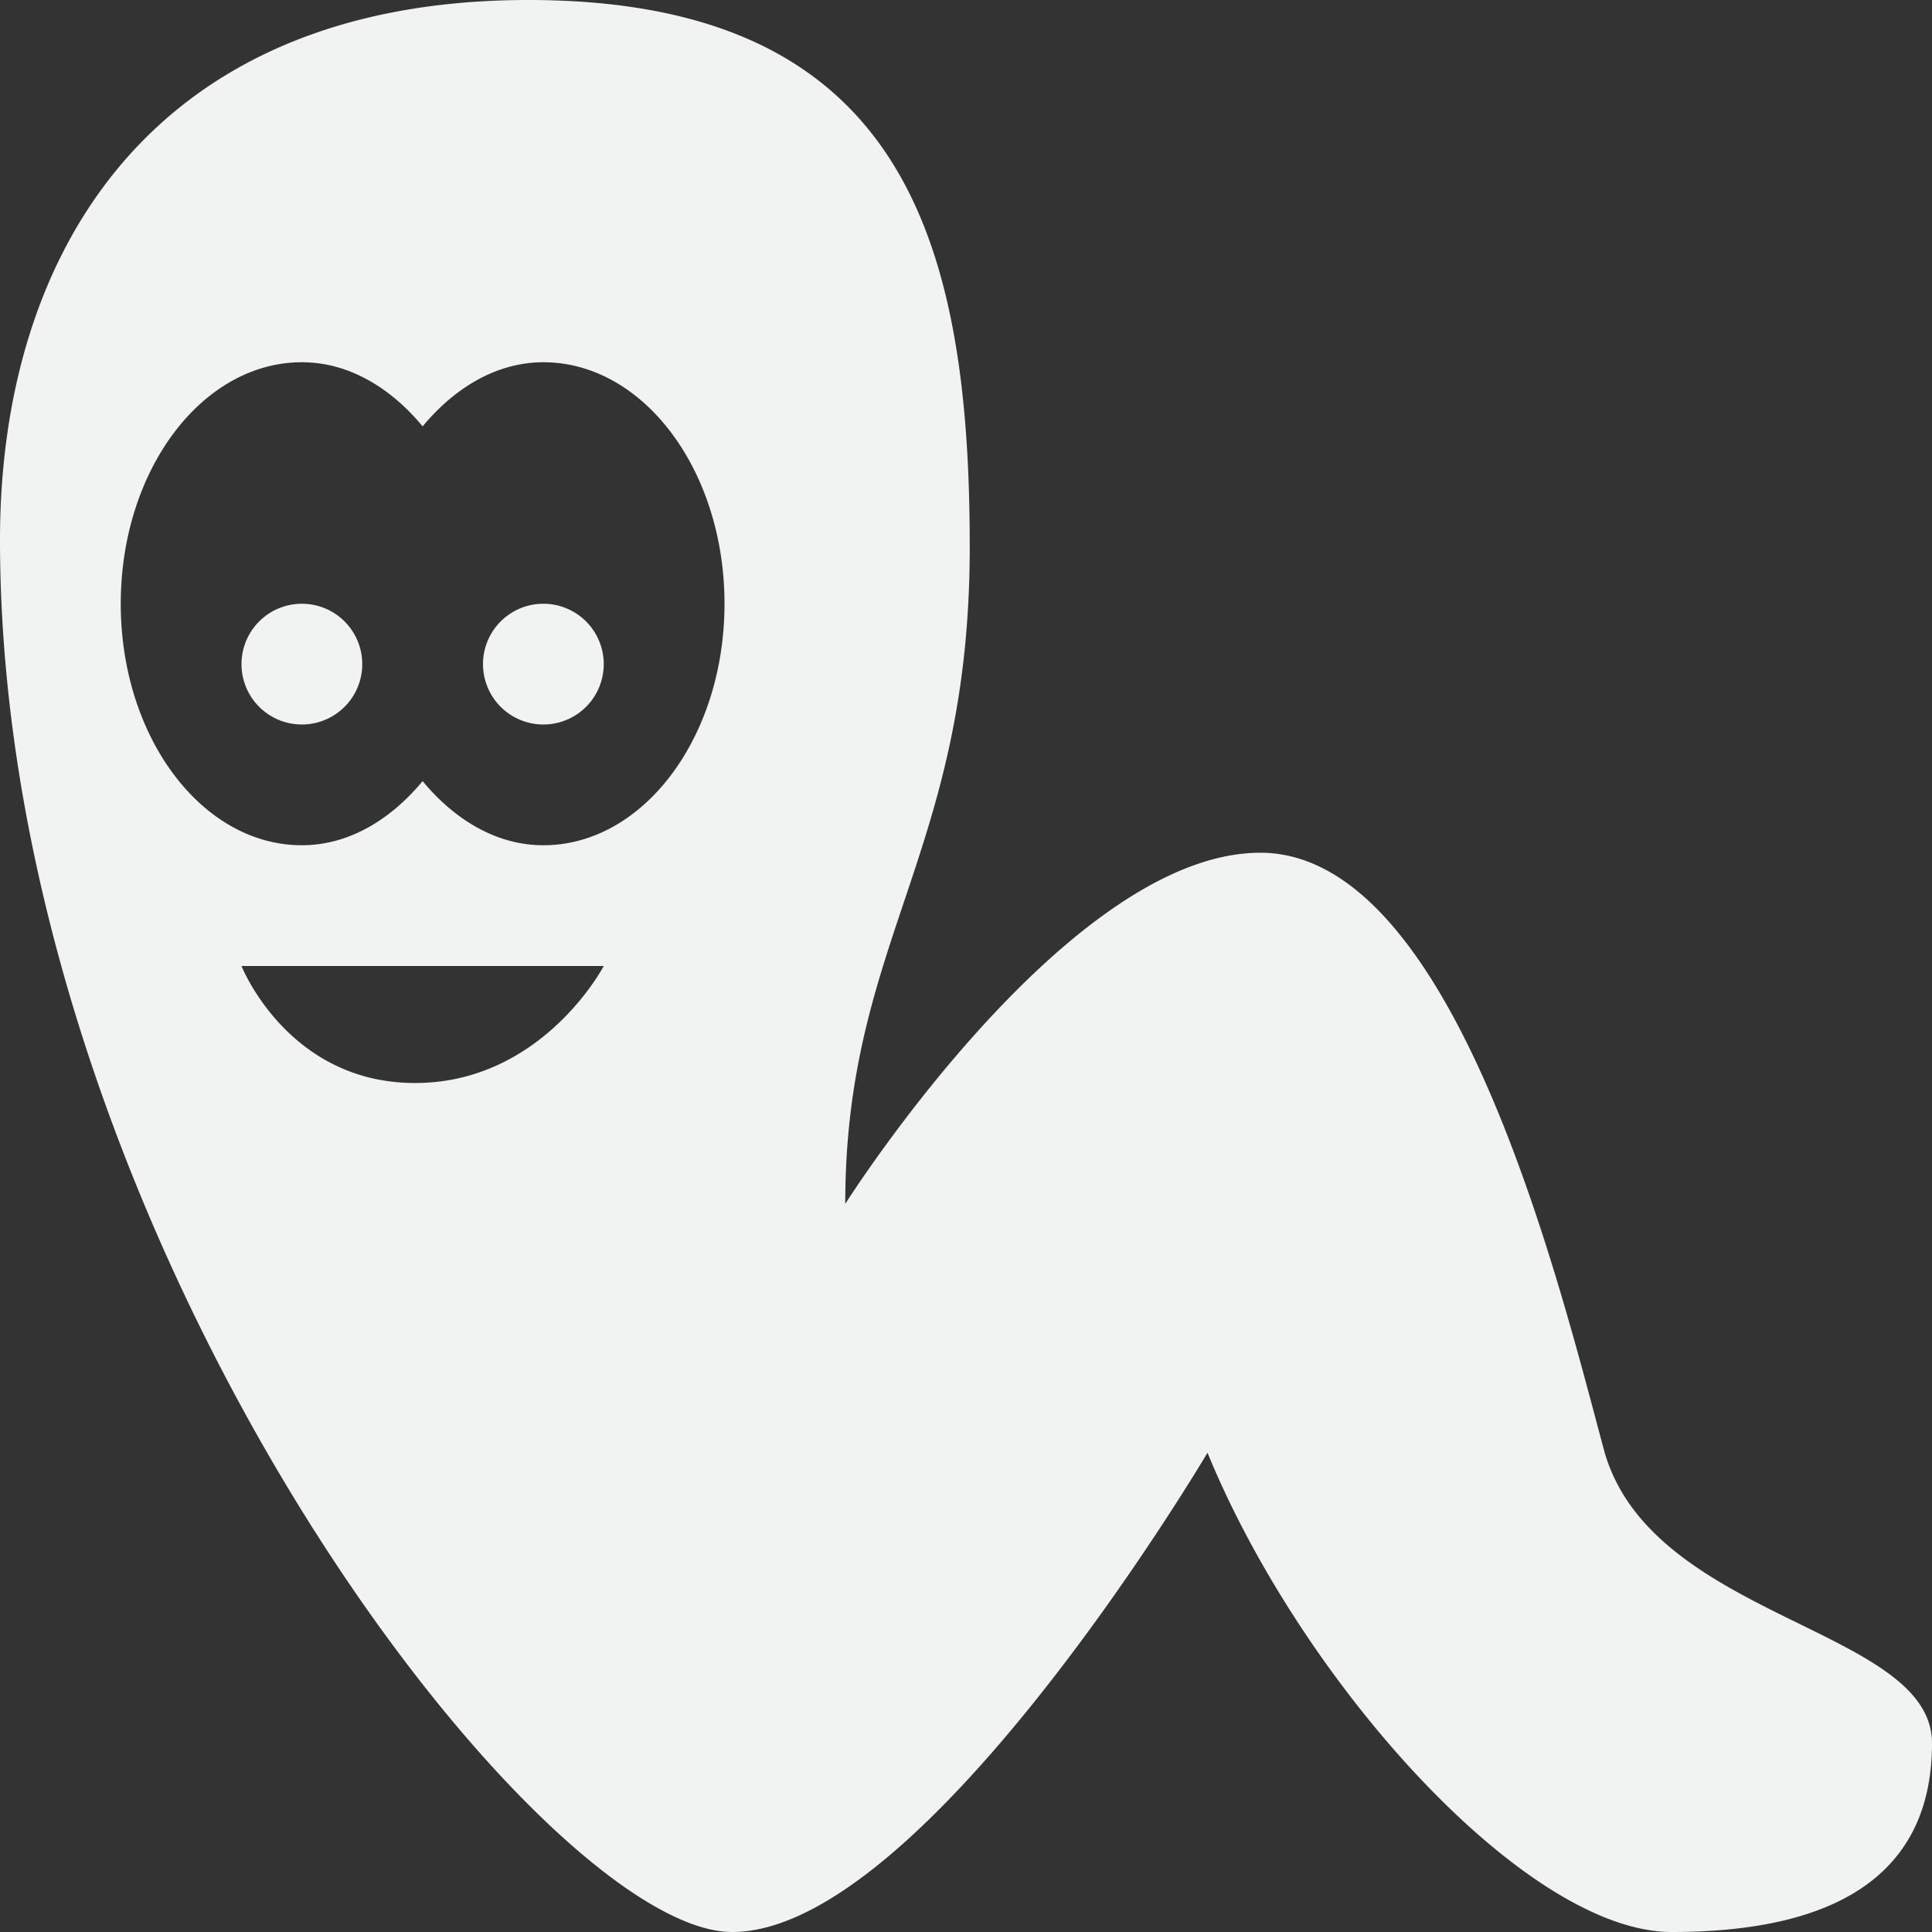 <svg height="16" width="16" xmlns="http://www.w3.org/2000/svg">
    <rect width="100%" height="100%" fill="#333333" stroke="none"/>
    <path d="M4.375 0C1.267 0 0 2.083 0 4.469 0 10.255 4.47 16 6.063 16 7.655 16 10 12.031 10 12.031 10.78 13.934 12.636 16 13.844 16 15.377 16 16 15.398 16 14.437c0-.96-2.339-1.02-2.719-2.437-.38-1.417-1.243-4.938-2.844-4.938C8.838 7.063 7 9.97 7 9.97 7 7.785 8.031 7.067 8.031 4.53 8.031 1.996 7.483 0 4.375 0zM2.5 3c.387 0 .734.21 1 .531.266-.32.613-.531 1-.531.828 0 1.5.895 1.5 2s-.672 2-1.5 2c-.387 0-.734-.21-1-.531-.266.32-.613.531-1 .531C1.672 7 1 6.105 1 5s.672-2 1.5-2zm0 2a.5.5 0 1 0 0 1 .5.5 0 0 0 0-1zm2 0a.5.5 0 1 0 0 1 .5.5 0 0 0 0-1zM2 8h3s-.507.969-1.563.969C2.383 8.969 2 8 2 8z" fill="#f1f2f2"/>
</svg>

